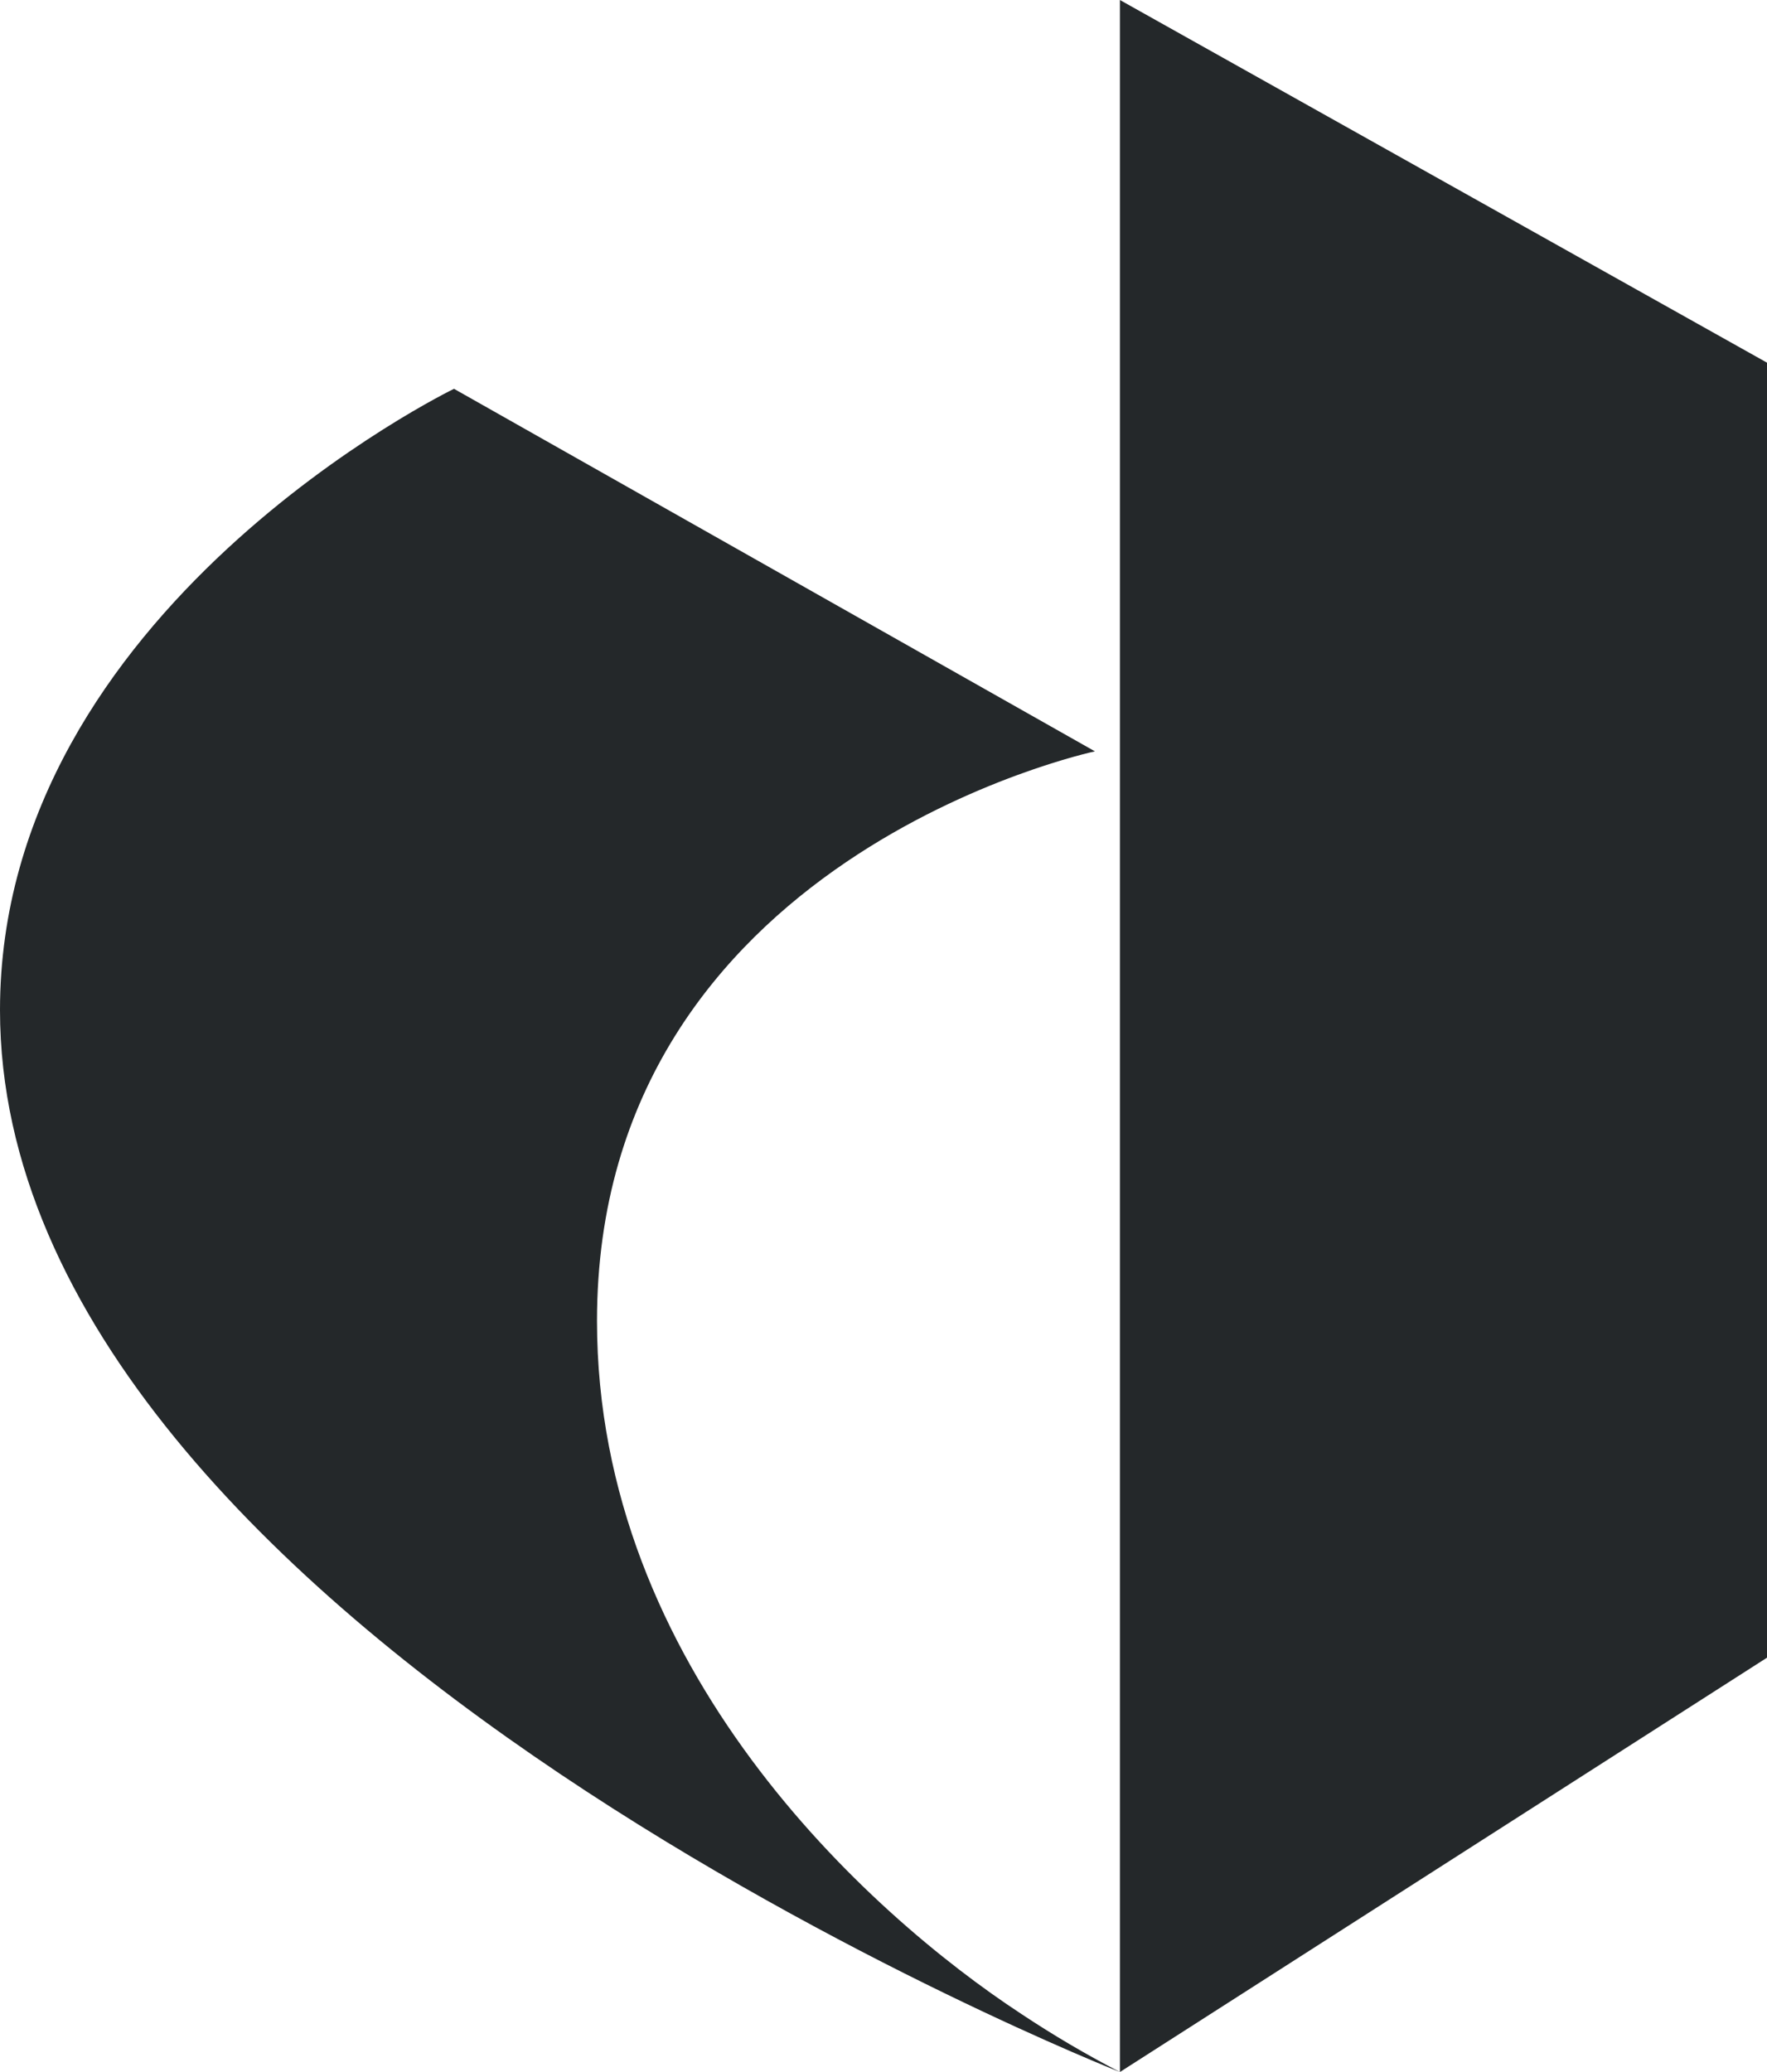 <svg xmlns="http://www.w3.org/2000/svg" viewBox="0 0 29 34"><style>path { fill: #24282a; fill-rule: evenodd; }</style><path d="M18.38 0v34L29 27.201V5.951zM18.38 34S0 26.761 0 16.575C0 9.99 7.451 6.38 7.451 6.38l10.519 5.949s-8.172 1.735-8.172 9.347c0 5.685 4.433 9.712 6.967 11.373.522.347 1.061.664 1.615.951Z"/></svg>
